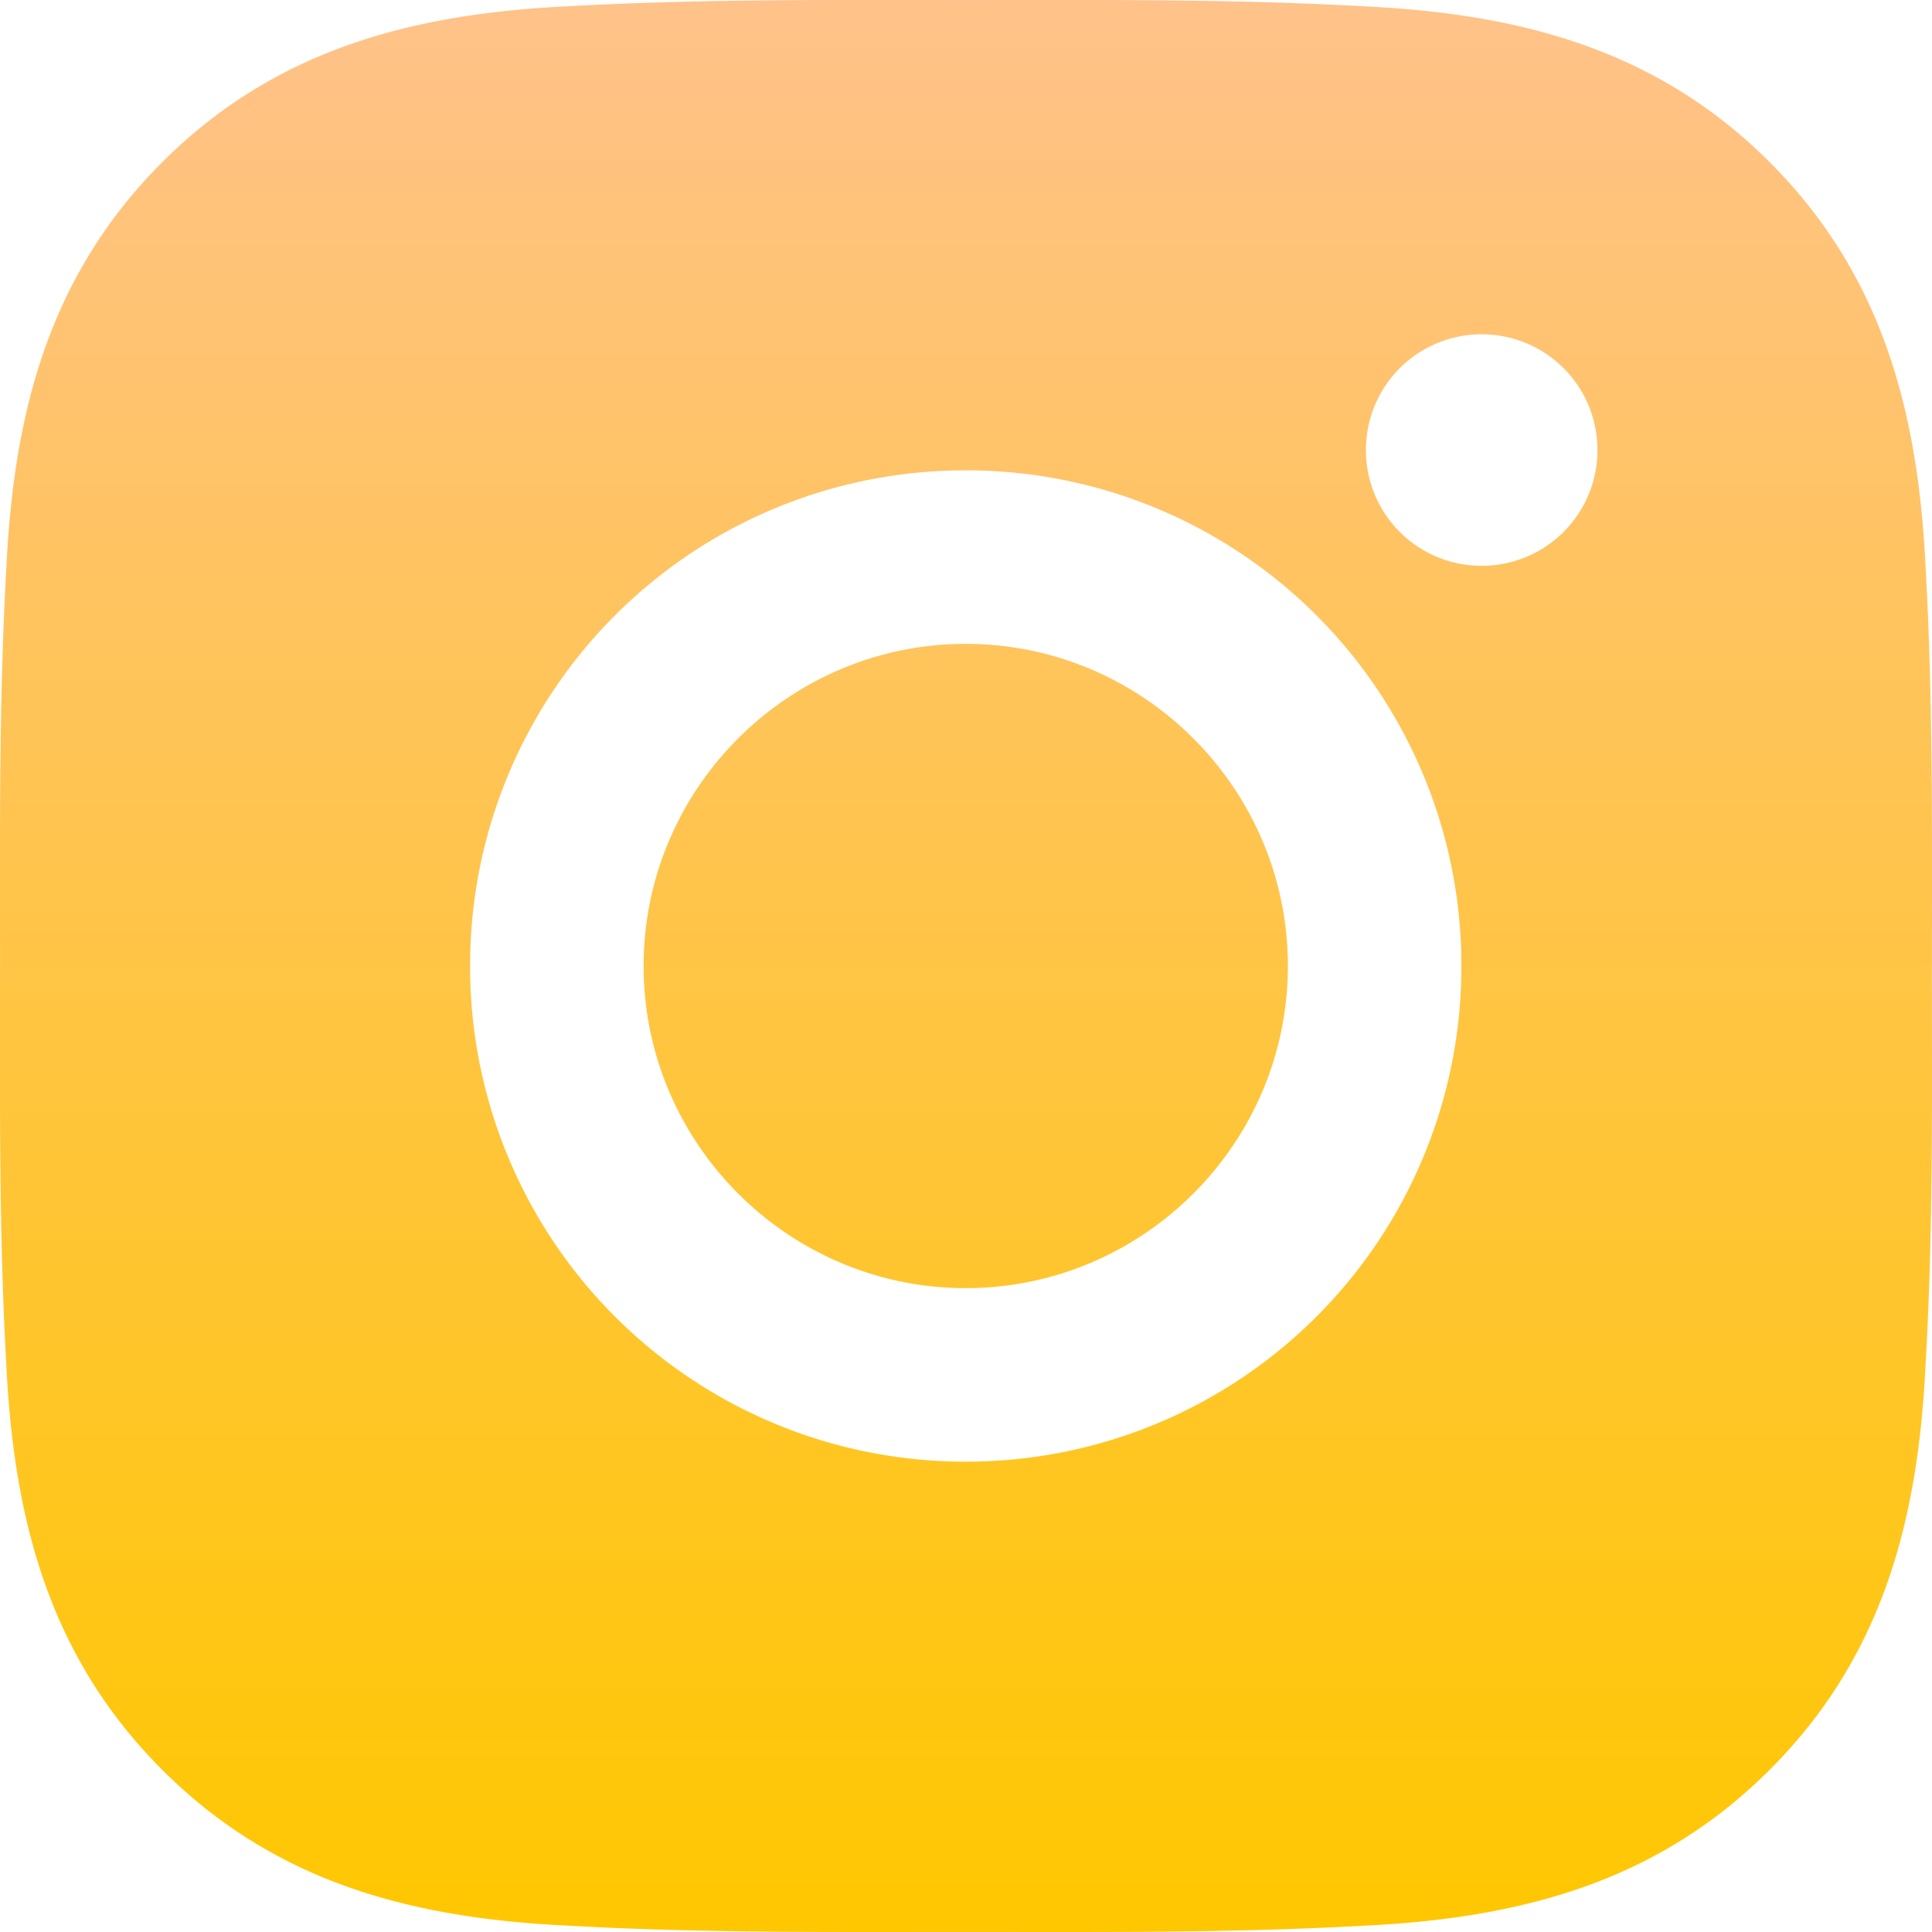 <svg width="60" height="60" fill="none" xmlns="http://www.w3.org/2000/svg"><path d="M29.992 19.996c-5.509 0-10.004 4.495-10.004 10.004 0 5.509 4.495 10.004 10.004 10.004 5.509 0 10.004-4.495 10.004-10.004 0-5.509-4.495-10.004-10.004-10.004zM59.997 30c0-4.143.037-8.248-.196-12.383-.232-4.804-1.328-9.066-4.84-12.579C51.44 1.518 47.186.43 42.383.198 38.24-.036 34.135.001 29.999.001c-4.142 0-8.247-.037-12.383.195C12.813.43 8.55 1.526 5.038 5.038 1.518 8.558.43 12.813.198 17.617-.036 21.759.001 25.865.001 30s-.037 8.248.195 12.383c.233 4.804 1.329 9.066 4.841 12.579 3.52 3.52 7.775 4.608 12.578 4.84 4.143.233 8.248.196 12.383.196 4.143 0 8.248.037 12.384-.195 4.803-.233 9.066-1.329 12.578-4.841 3.52-3.52 4.608-7.775 4.84-12.579.24-4.135.196-8.24.196-12.383zM29.992 45.393A15.371 15.371 0 0114.599 30a15.371 15.371 0 0115.393-15.393A15.371 15.371 0 0145.385 30a15.371 15.371 0 01-15.393 15.393zm16.023-27.821a3.59 3.59 0 01-3.595-3.595 3.59 3.59 0 013.595-3.595 3.59 3.59 0 013.595 3.595 3.591 3.591 0 01-3.595 3.595z" fill="url(#paint0_linear_76_27)"/><defs><linearGradient id="paint0_linear_76_27" x1="30" y1="0" x2="30" y2="60" gradientUnits="userSpaceOnUse"><stop stop-color="#FFC28A"/><stop offset="1" stop-color="#FFC700"/></linearGradient></defs></svg>